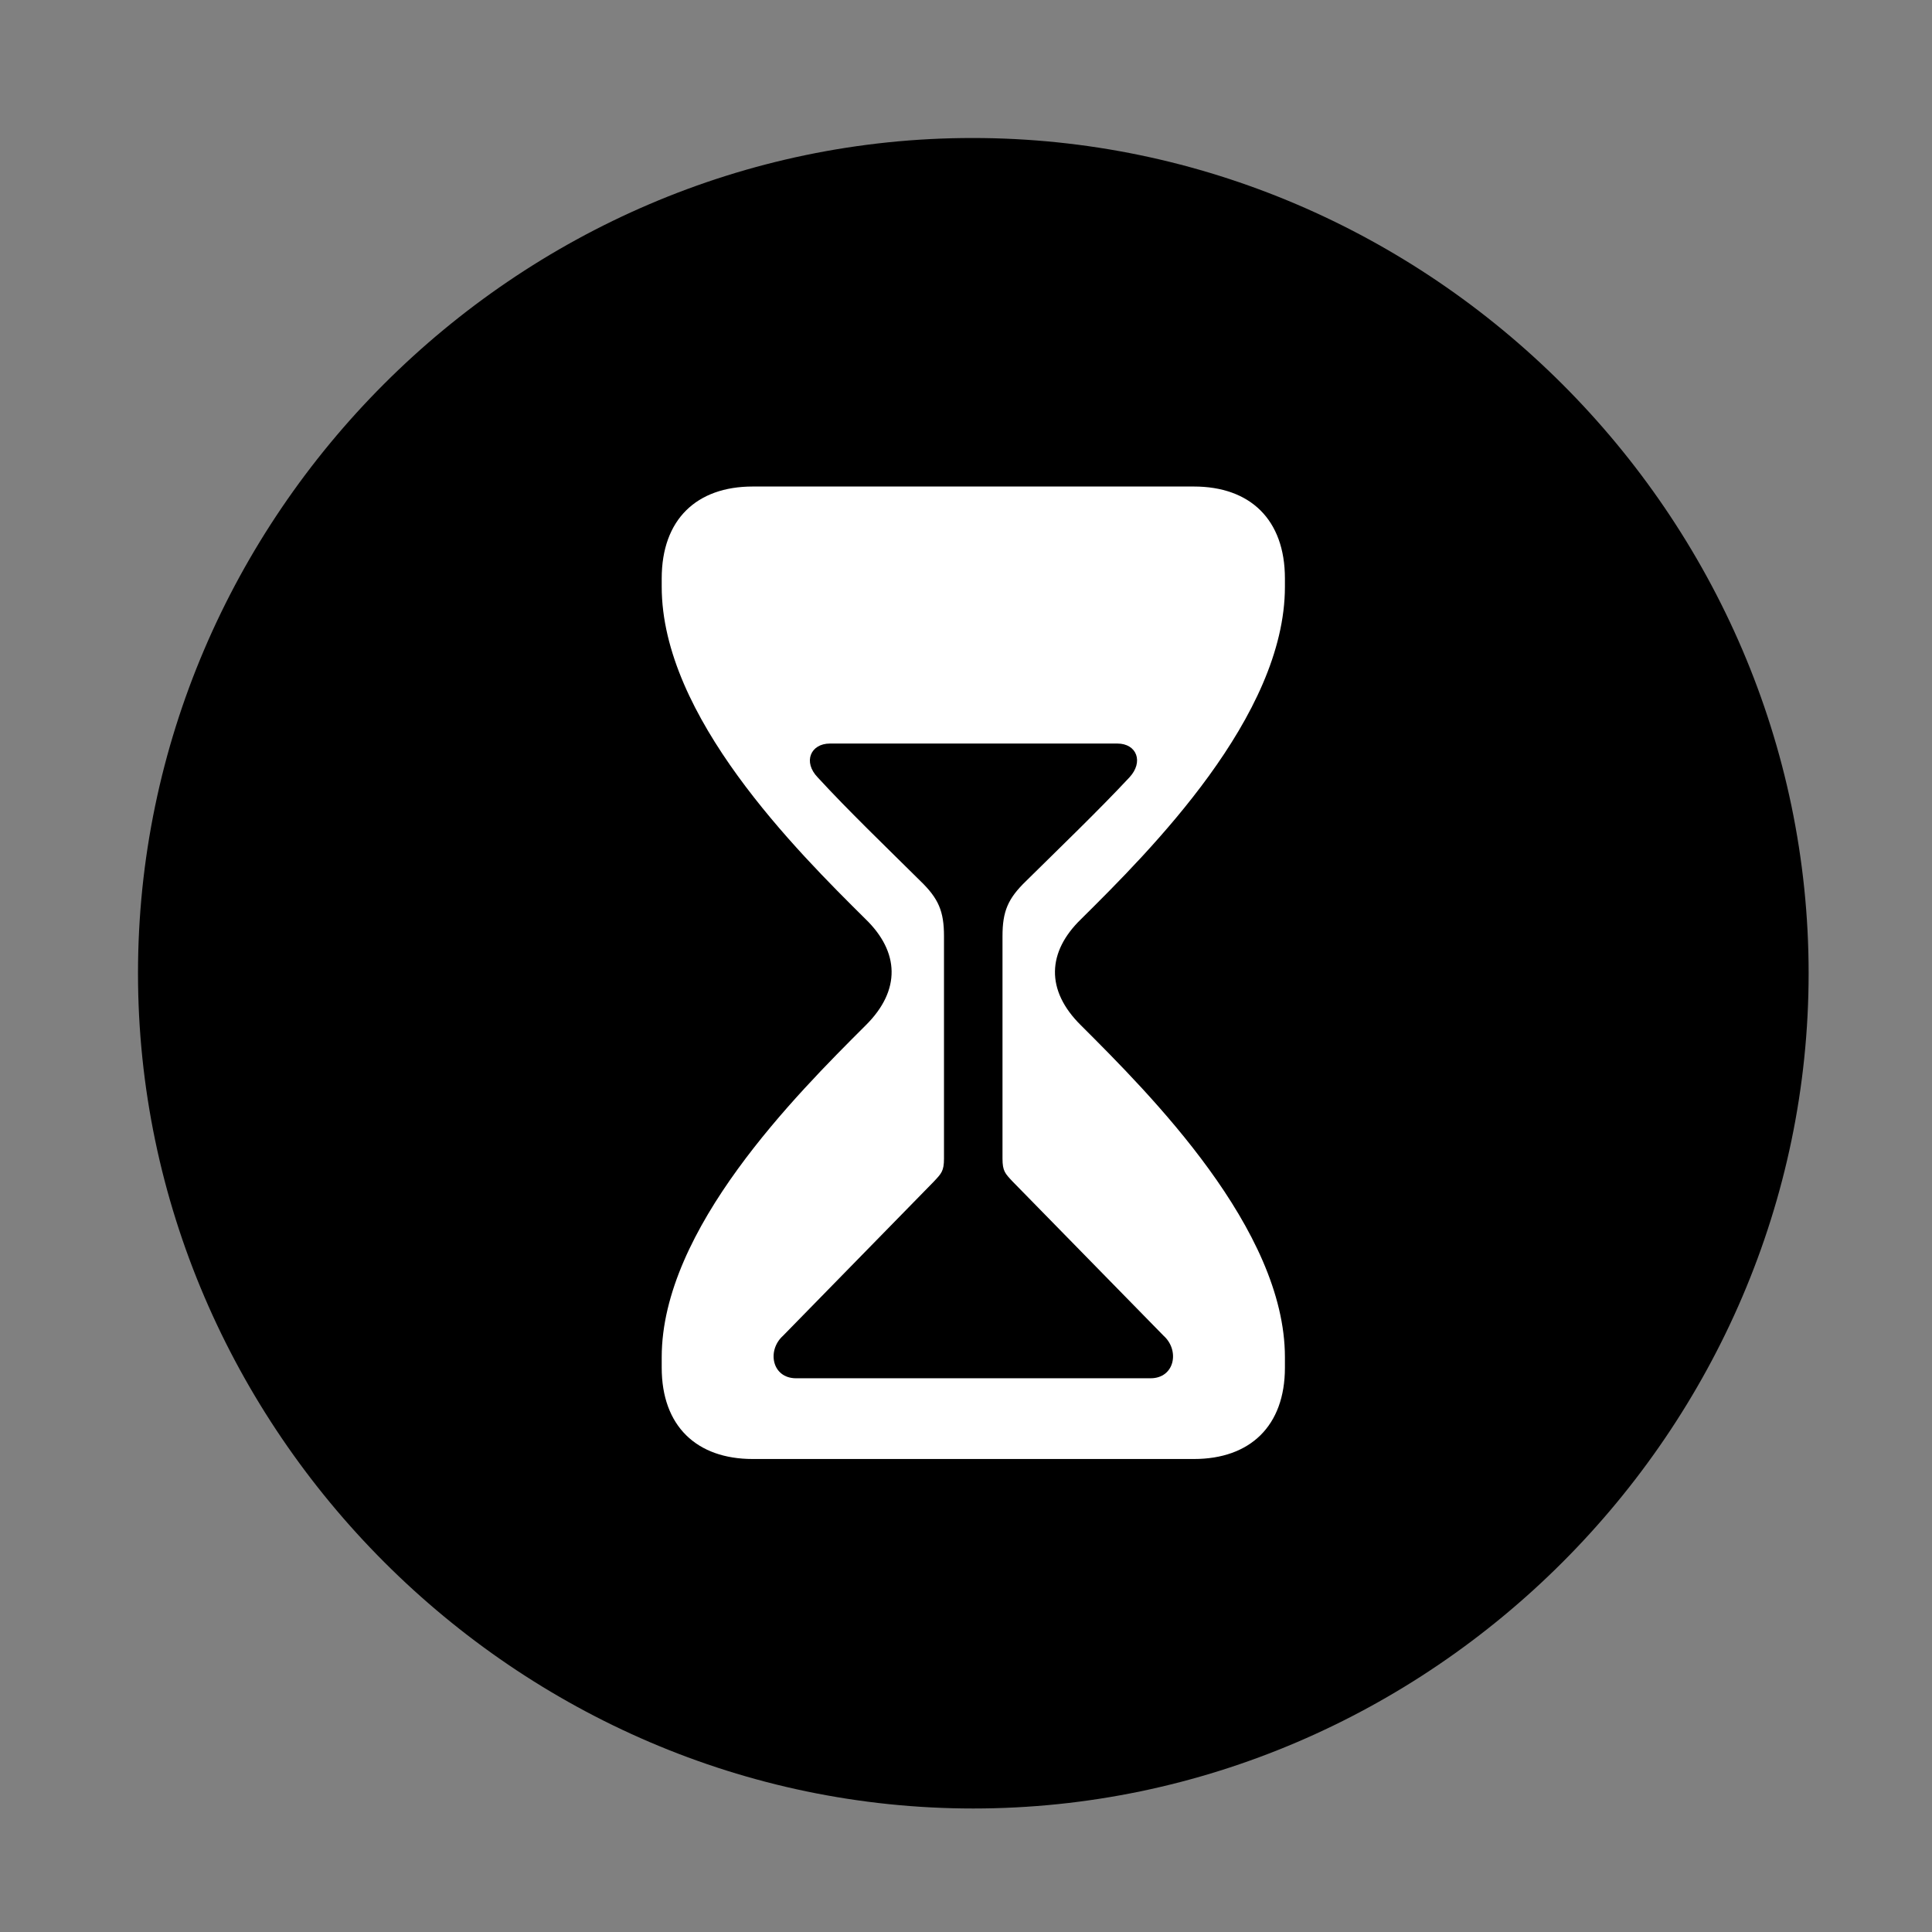 <svg width="28" height="28" viewBox="0 0 28 28" fill="none" xmlns="http://www.w3.org/2000/svg">
<rect x="0" y="0" width="28" height="28" fill="#808080" stroke="none"/>
<path d="M14.105 26.21C20.737 26.21 26.212 20.727 26.212 14.105C26.212 7.473 20.727 2 14.095 2C7.475 2 2 7.473 2 14.105C2 20.727 7.485 26.21 14.105 26.21Z" fill="black"/>
<path d="M10.909 21.145C10.096 21.145 9.59 20.668 9.59 19.821V19.67C9.59 17.813 11.543 15.861 12.545 14.861C13.062 14.35 13.033 13.794 12.545 13.321C11.543 12.328 9.59 10.383 9.59 8.503V8.384C9.59 7.528 10.096 7.051 10.909 7.051H17.303C18.116 7.051 18.622 7.528 18.622 8.384V8.503C18.622 10.383 16.669 12.328 15.667 13.321C15.179 13.794 15.148 14.35 15.667 14.861C16.669 15.861 18.622 17.813 18.622 19.67V19.821C18.622 20.668 18.116 21.145 17.303 21.145H10.909ZM11.538 19.975H16.674C17.025 19.975 17.1 19.572 16.865 19.36L14.674 17.122C14.568 17.008 14.529 16.973 14.529 16.791V13.568C14.529 13.207 14.608 13.022 14.871 12.768C15.362 12.283 15.916 11.751 16.367 11.268C16.579 11.042 16.474 10.776 16.194 10.776H12.028C11.748 10.776 11.633 11.042 11.852 11.268C12.296 11.751 12.85 12.283 13.339 12.768C13.602 13.022 13.681 13.207 13.681 13.568V16.791C13.681 16.973 13.642 17.008 13.536 17.122L11.347 19.36C11.112 19.572 11.187 19.975 11.538 19.975Z" fill="white"/>
</svg>
